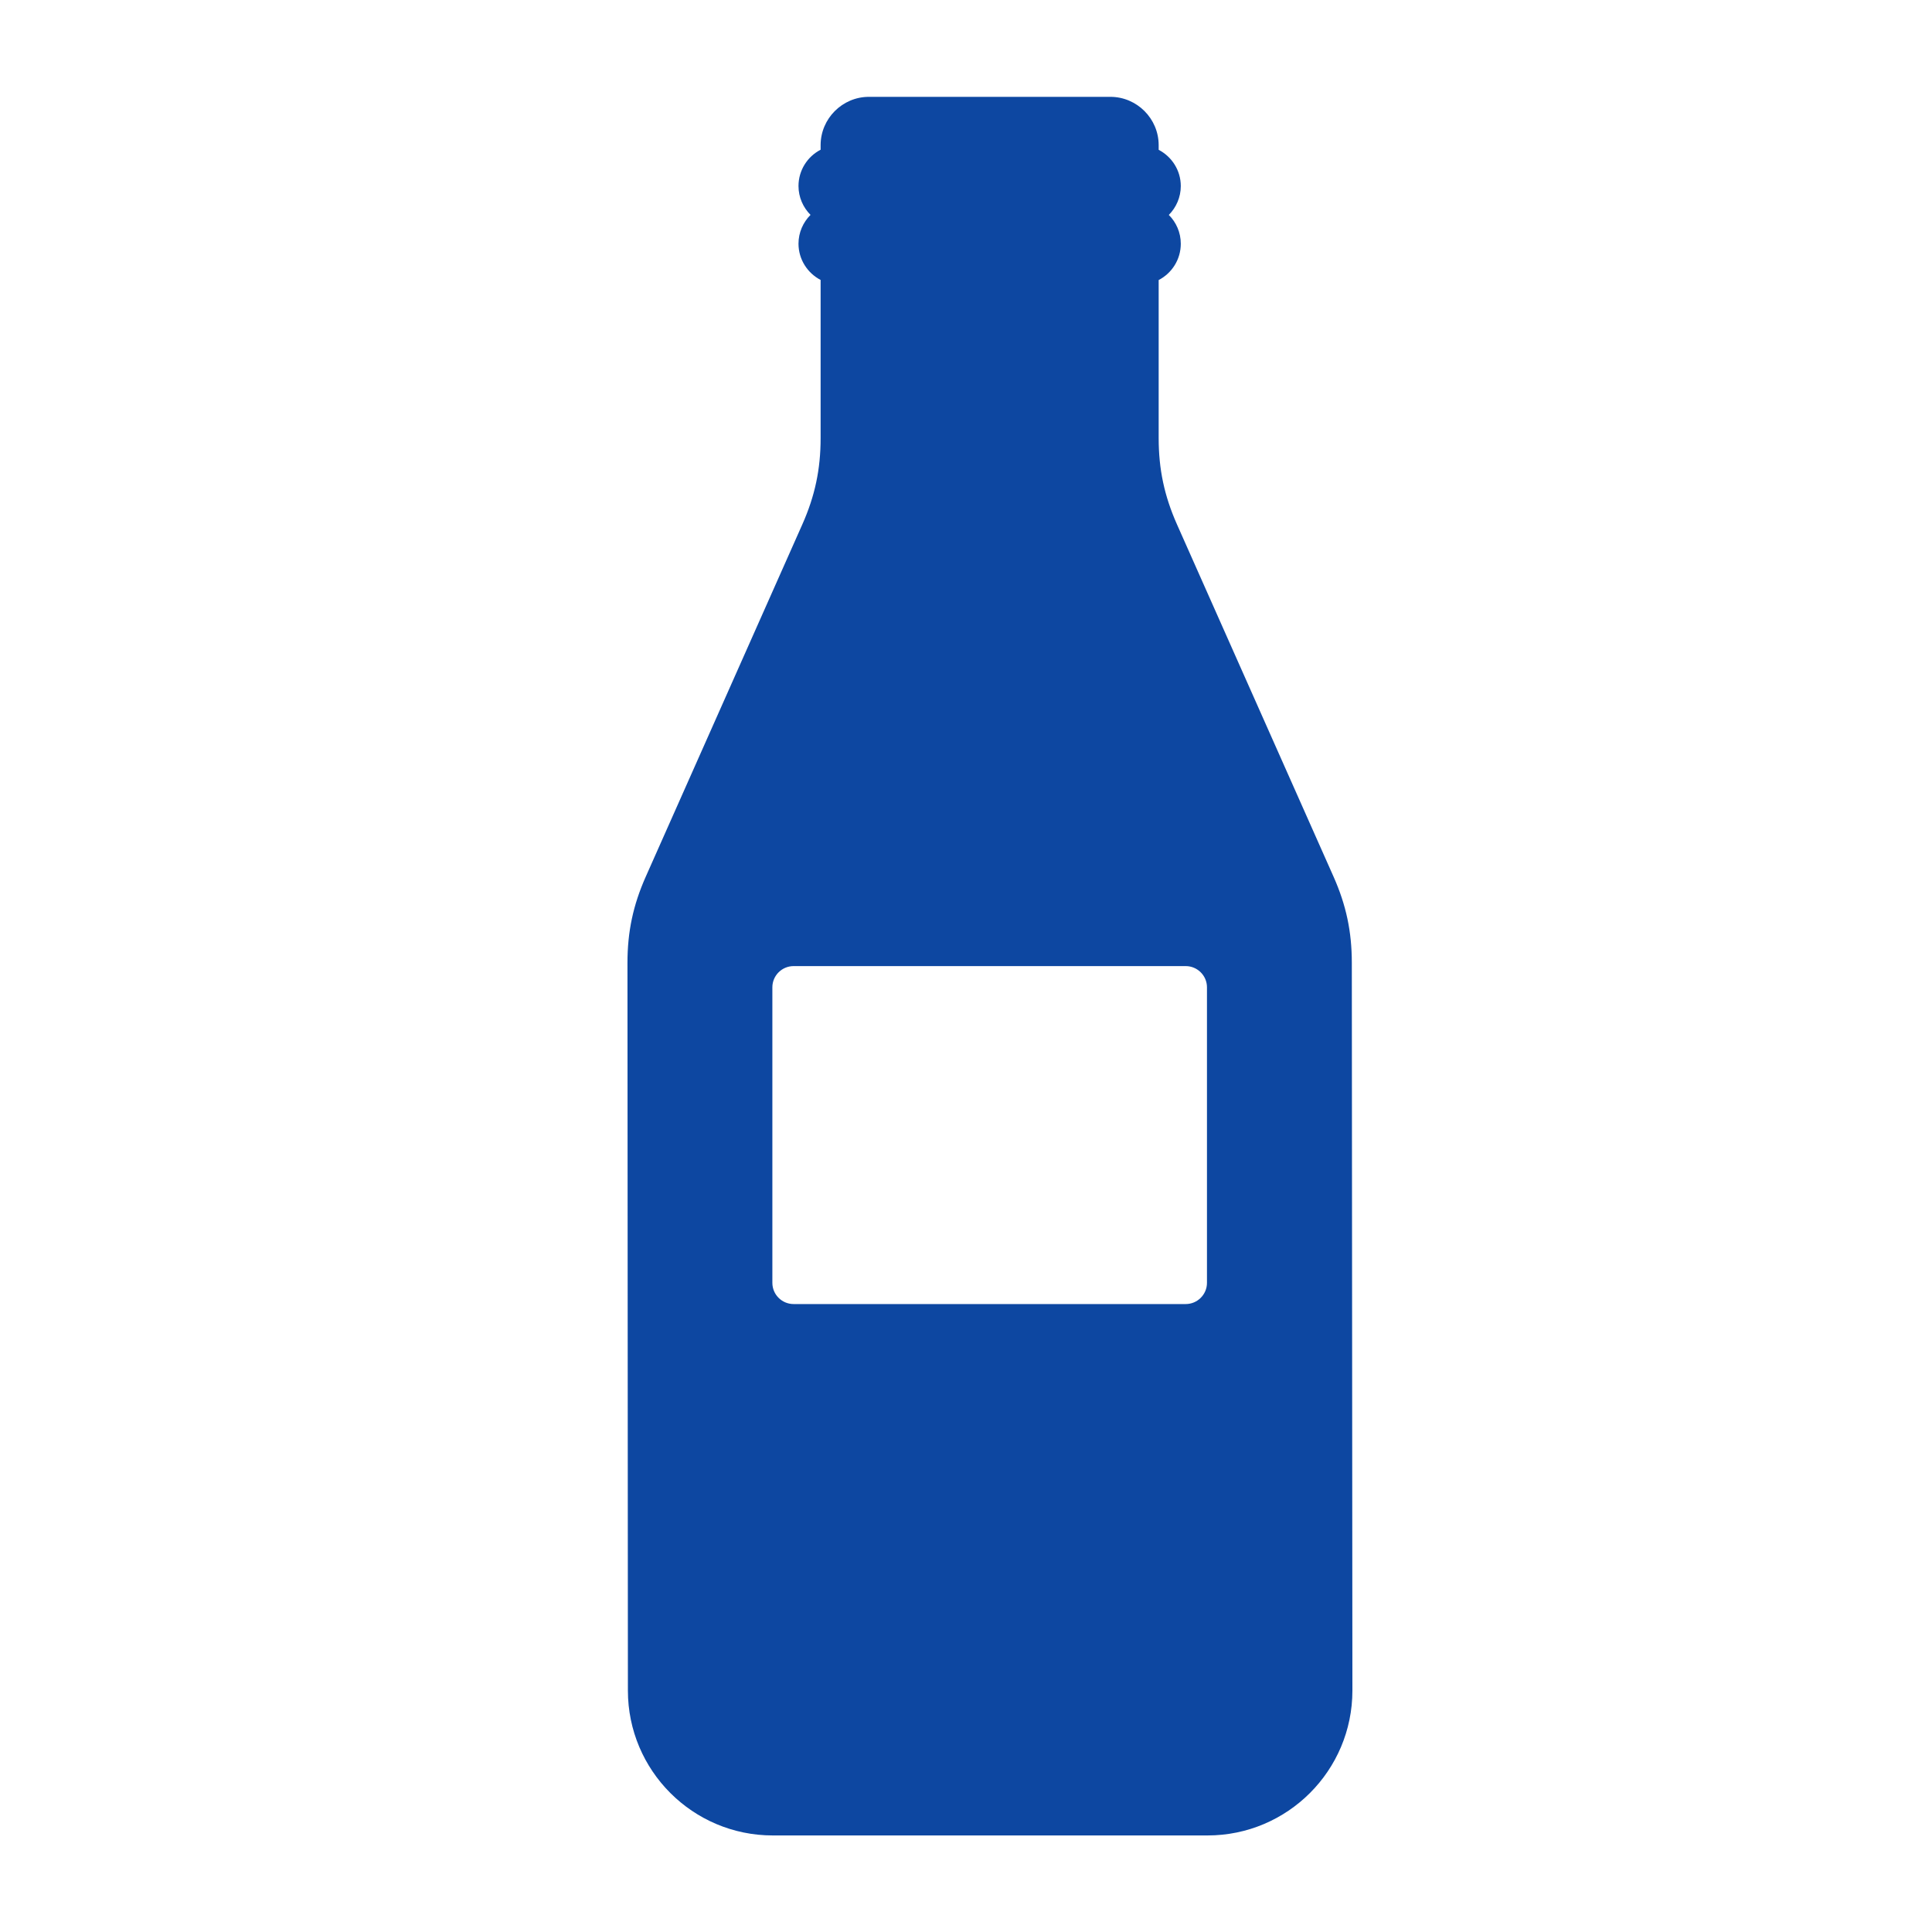 <?xml version="1.0" encoding="iso-8859-1"?>
<!-- Generator: Adobe Illustrator 16.0.2, SVG Export Plug-In . SVG Version: 6.00 Build 0)  -->
<!DOCTYPE svg PUBLIC "-//W3C//DTD SVG 1.1//EN" "http://www.w3.org/Graphics/SVG/1.1/DTD/svg11.dtd">
<svg version="1.1" id="co_x5F_food_x5F_3" xmlns="http://www.w3.org/2000/svg" xmlns:xlink="http://www.w3.org/1999/xlink" x="0px"
	 y="0px" width="40px" height="40px" viewBox="0 0 40 40" style="enable-background:new 0 0 40 40;" xml:space="preserve">
<path fill="#0D47A1" style="fill-rule:evenodd;clip-rule:evenodd;" d="M28,35.001c0,1.656-1.343,3-3,3h-9c-1.657,0-3-1.344-3-3l-0.009-15.066
	c0-0.645,0.117-1.196,0.379-1.785l3.241-7.292c0.262-0.59,0.379-1.143,0.379-1.787V5.796c-0.271-0.141-0.458-0.425-0.458-0.75
	c0-0.232,0.095-0.444,0.249-0.597c-0.153-0.153-0.249-0.366-0.249-0.598c0-0.326,0.186-0.611,0.458-0.751V3.005c0-0.549,0.45-1,1-1
	h4.999c0.55,0,1,0.451,1,1v0.097c0.271,0.141,0.458,0.424,0.458,0.75c0,0.231-0.095,0.444-0.248,0.598
	c0.153,0.152,0.248,0.364,0.248,0.597c0,0.326-0.186,0.61-0.458,0.751V9.07c0,0.645,0.117,1.197,0.379,1.787l3.241,7.292
	c0.262,0.589,0.379,1.141,0.379,1.785L28,35.001z M24.989,20.441c0-0.242-0.198-0.439-0.44-0.439h-8.118
	c-0.243,0-0.44,0.197-0.44,0.439v6.119c0,0.242,0.197,0.439,0.44,0.439h8.118c0.242,0,0.44-0.197,0.44-0.439V20.441z"/>
</svg>
